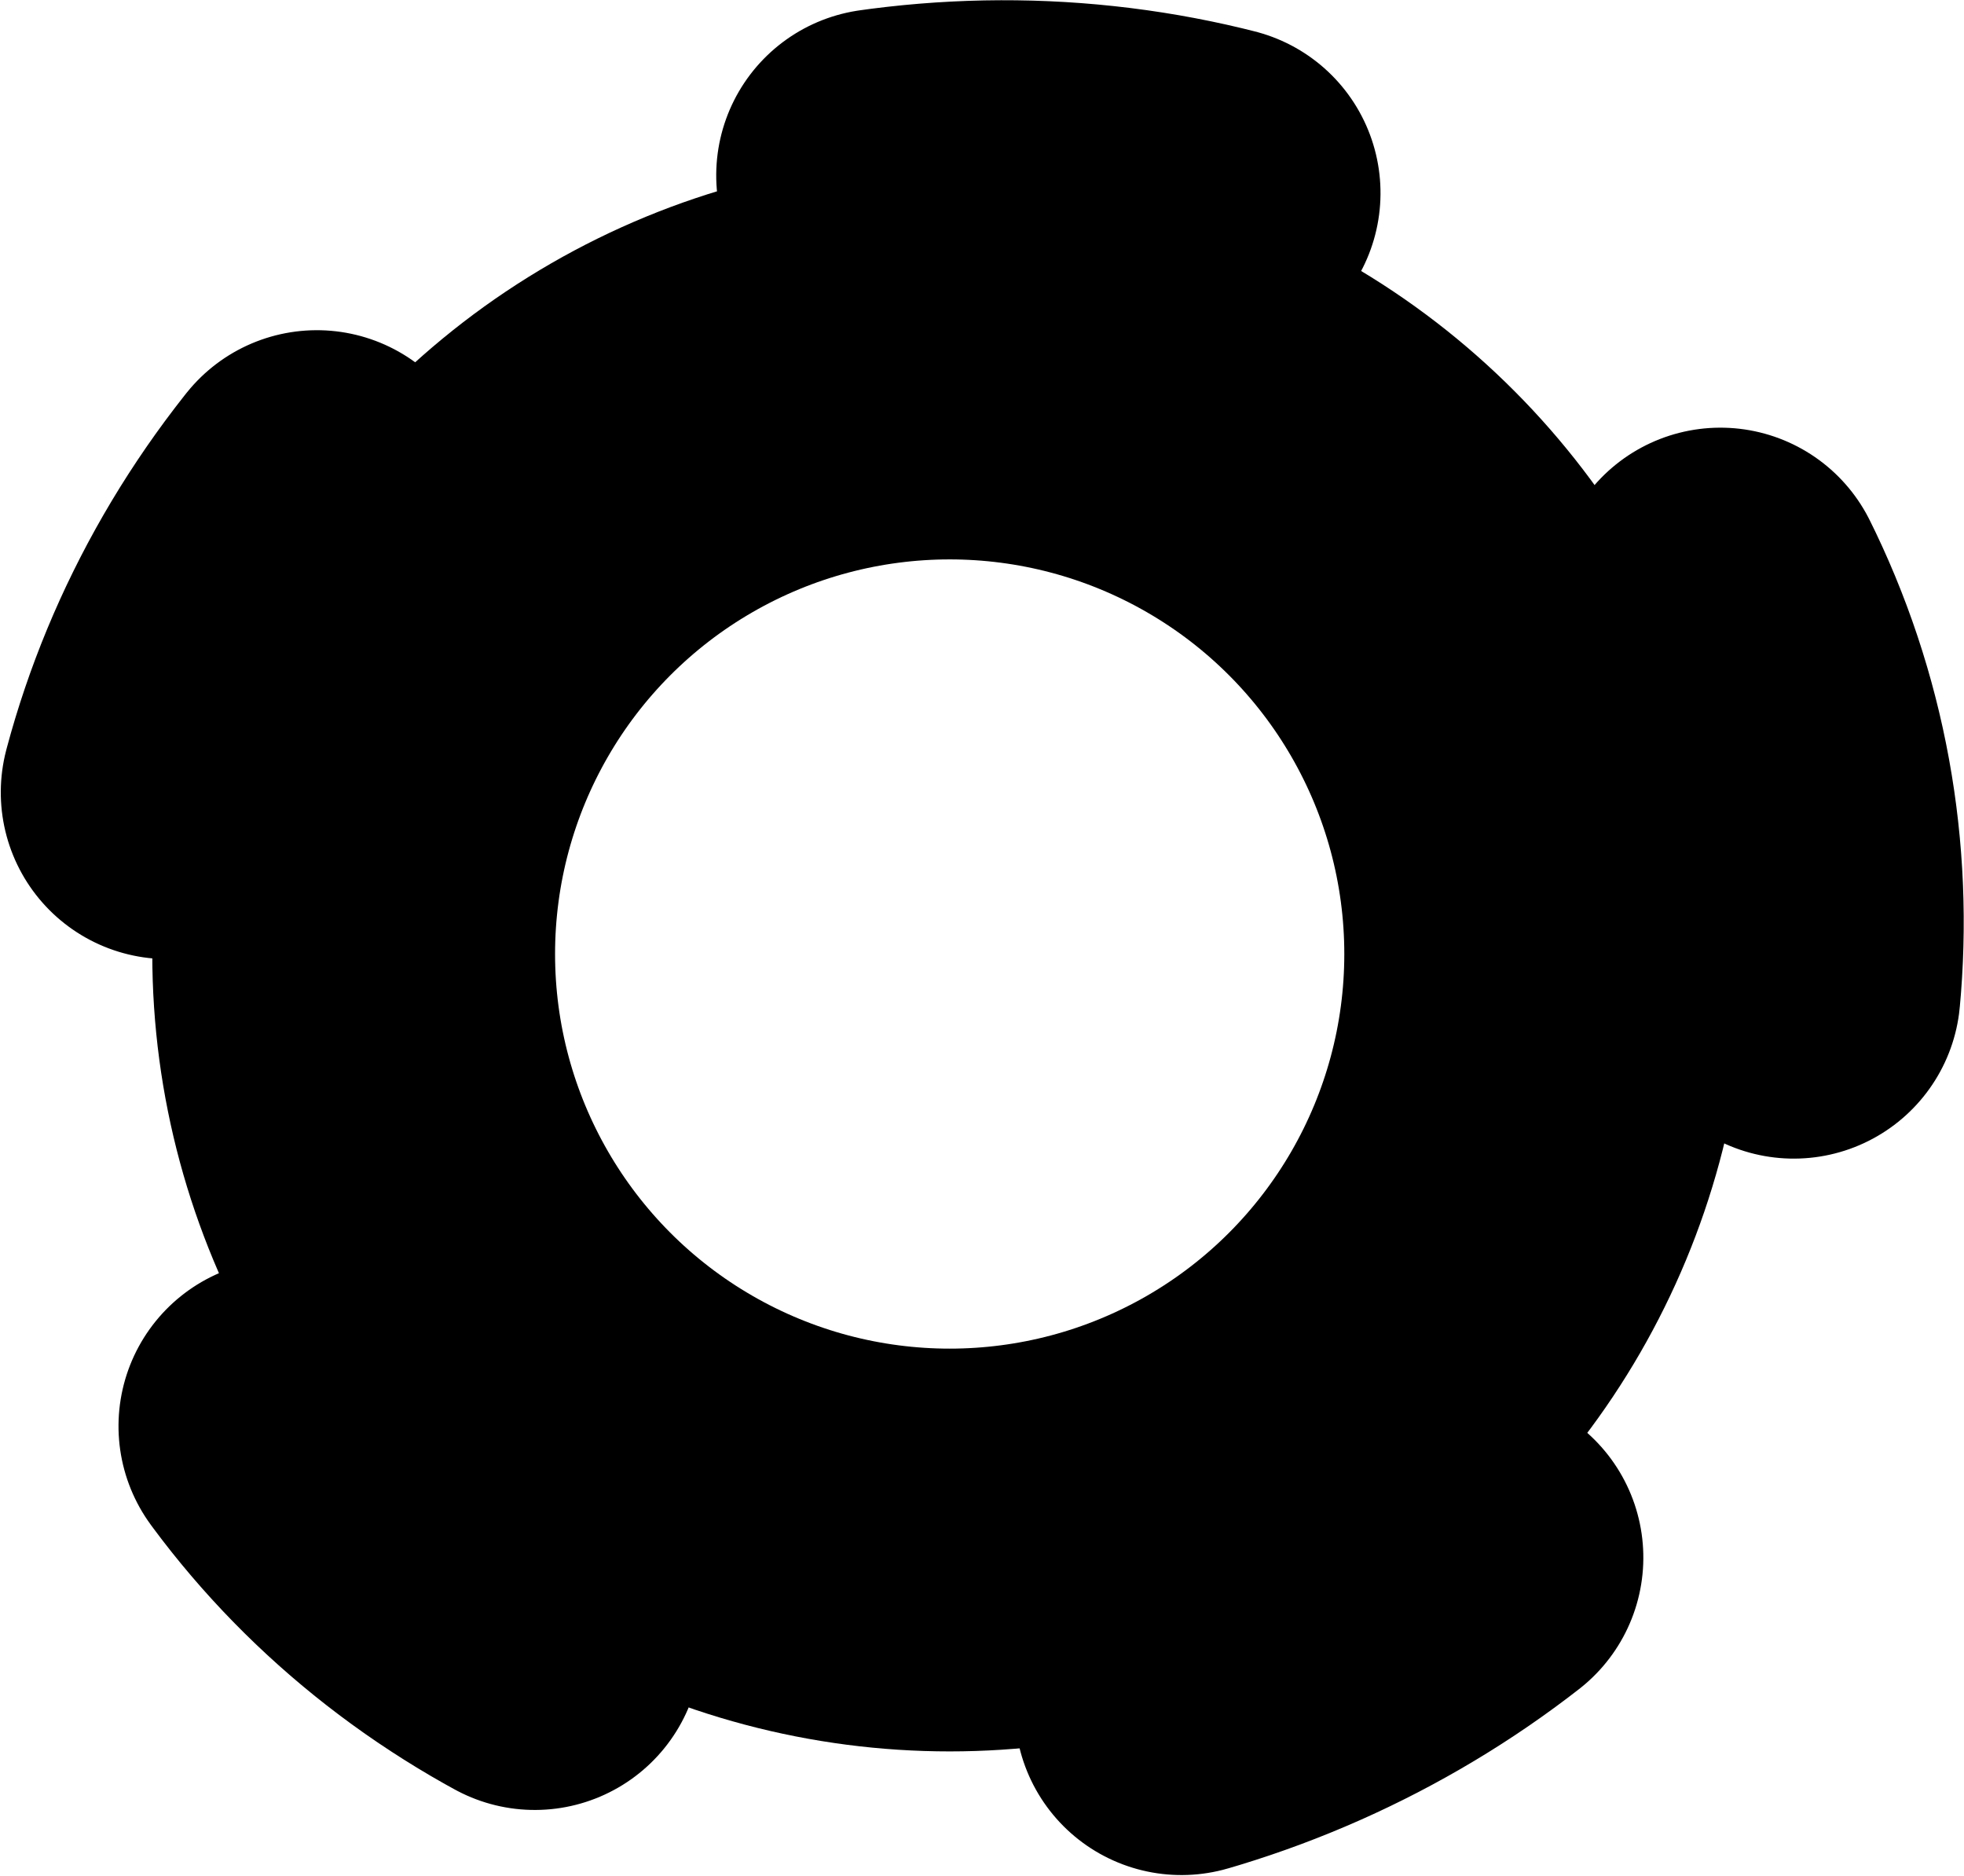 <?xml version="1.0" encoding="UTF-8" standalone="no"?>
<!-- Created with Inkscape (http://www.inkscape.org/) -->

<svg
   xmlns:osb="http://www.openswatchbook.org/uri/2009/osb"
   xmlns:dc="http://purl.org/dc/elements/1.1/"
   xmlns:cc="http://creativecommons.org/ns#"
   xmlns:rdf="http://www.w3.org/1999/02/22-rdf-syntax-ns#"
   xmlns:svg="http://www.w3.org/2000/svg"
   xmlns="http://www.w3.org/2000/svg"
   xmlns:sodipodi="http://sodipodi.sourceforge.net/DTD/sodipodi-0.dtd"
   xmlns:inkscape="http://www.inkscape.org/namespaces/inkscape"
   width="107.241mm"
   height="102.422mm"
   viewBox="0 0 107.241 102.422"
   version="1.1"
   id="svg7308"
   inkscape:version="0.92.5 (2060ec1f9f, 2020-04-08)"
   sodipodi:docname="settings-icon.svg">
  <defs
     id="defs7302">
    <linearGradient
       id="linearGradient8216"
       osb:paint="solid">
      <stop
         style="stop-color:#000000;stop-opacity:1;"
         offset="0"
         id="stop8214" />
    </linearGradient>
    <marker
       inkscape:stockid="Arrow1Lstart"
       orient="auto"
       refY="0"
       refX="0"
       id="Arrow1Lstart"
       style="overflow:visible"
       inkscape:isstock="true">
      <path
         id="path7908"
         d="M 0,0 5,-5 -12.5,0 5,5 Z"
         style="fill:#000000;fill-opacity:1;fill-rule:evenodd;stroke:#000000;stroke-width:1pt;stroke-opacity:1"
         class="app-shortcut-path"
         transform="matrix(0.8,0,0,0.8,10,0)"
         inkscape:connector-curvature="0" />
    </marker>
  </defs>
  <sodipodi:namedview
     id="base"
     pagecolor="#ffffff"
     bordercolor="#666666"
     borderopacity="1.0"
     inkscape:pageopacity="0.0"
     inkscape:pageshadow="2"
     inkscape:zoom="0.24748737"
     inkscape:cx="-493.44249"
     inkscape:cy="293.49607"
     inkscape:document-units="mm"
     inkscape:current-layer="layer1"
     showgrid="false"
     inkscape:window-width="1920"
     inkscape:window-height="1017"
     inkscape:window-x="-8"
     inkscape:window-y="-8"
     inkscape:window-maximized="1" />
  <g
     inkscape:label="Layer 1"
     inkscape:groupmode="layer"
     id="layer1"
     transform="translate(-58.891,-59.109)">
    <ellipse
       style="fill:none;fill-opacity:1;stroke:#000000;stroke-width:18.206;stroke-linecap:round;stroke-linejoin:round;stroke-miterlimit:4;stroke-dasharray:18.206, 36.412;stroke-dashoffset:0;stroke-opacity:1;paint-order:normal"
       class="app-shortcut-path"
       id="path7868"
       cy="143.332"
       cx="65.899"
       rx="45.529"
       ry="42.697"
       transform="rotate(-20.448)" />
    <path
       style="fill:none;fill-opacity:1;stroke:#000000;stroke-width:10;stroke-linecap:butt;stroke-linejoin:round;stroke-miterlimit:4;stroke-dasharray:none;stroke-dashoffset:0;stroke-opacity:1;paint-order:normal"
       class="app-shortcut-path"
       id="path7868-7"
       r="31.137"
       cy="85.723"
       cx="151.141"
       d=""
       inkscape:connector-curvature="0" />
    <path
       style="fill:none;fill-opacity:1;stroke:#000000;stroke-width:10;stroke-linecap:butt;stroke-linejoin:round;stroke-miterlimit:4;stroke-dasharray:none;stroke-dashoffset:0;stroke-opacity:1;paint-order:normal"
       class="app-shortcut-path"
       id="path7868-2"
       r="31.137"
       cy="85.723"
       cx="151.141"
       d=""
       inkscape:connector-curvature="0" />
    <circle
       style="fill:none;fill-opacity:1;stroke:#000000;stroke-width:21.993;stroke-linecap:butt;stroke-linejoin:round;stroke-miterlimit:4;stroke-dasharray:none;stroke-dashoffset:0;stroke-opacity:1;paint-order:markers fill stroke"
       class="app-shortcut-path"
       id="path8352"
       cx="110.747"
       cy="111.202"
       r="32.544" />
  </g>
</svg>
